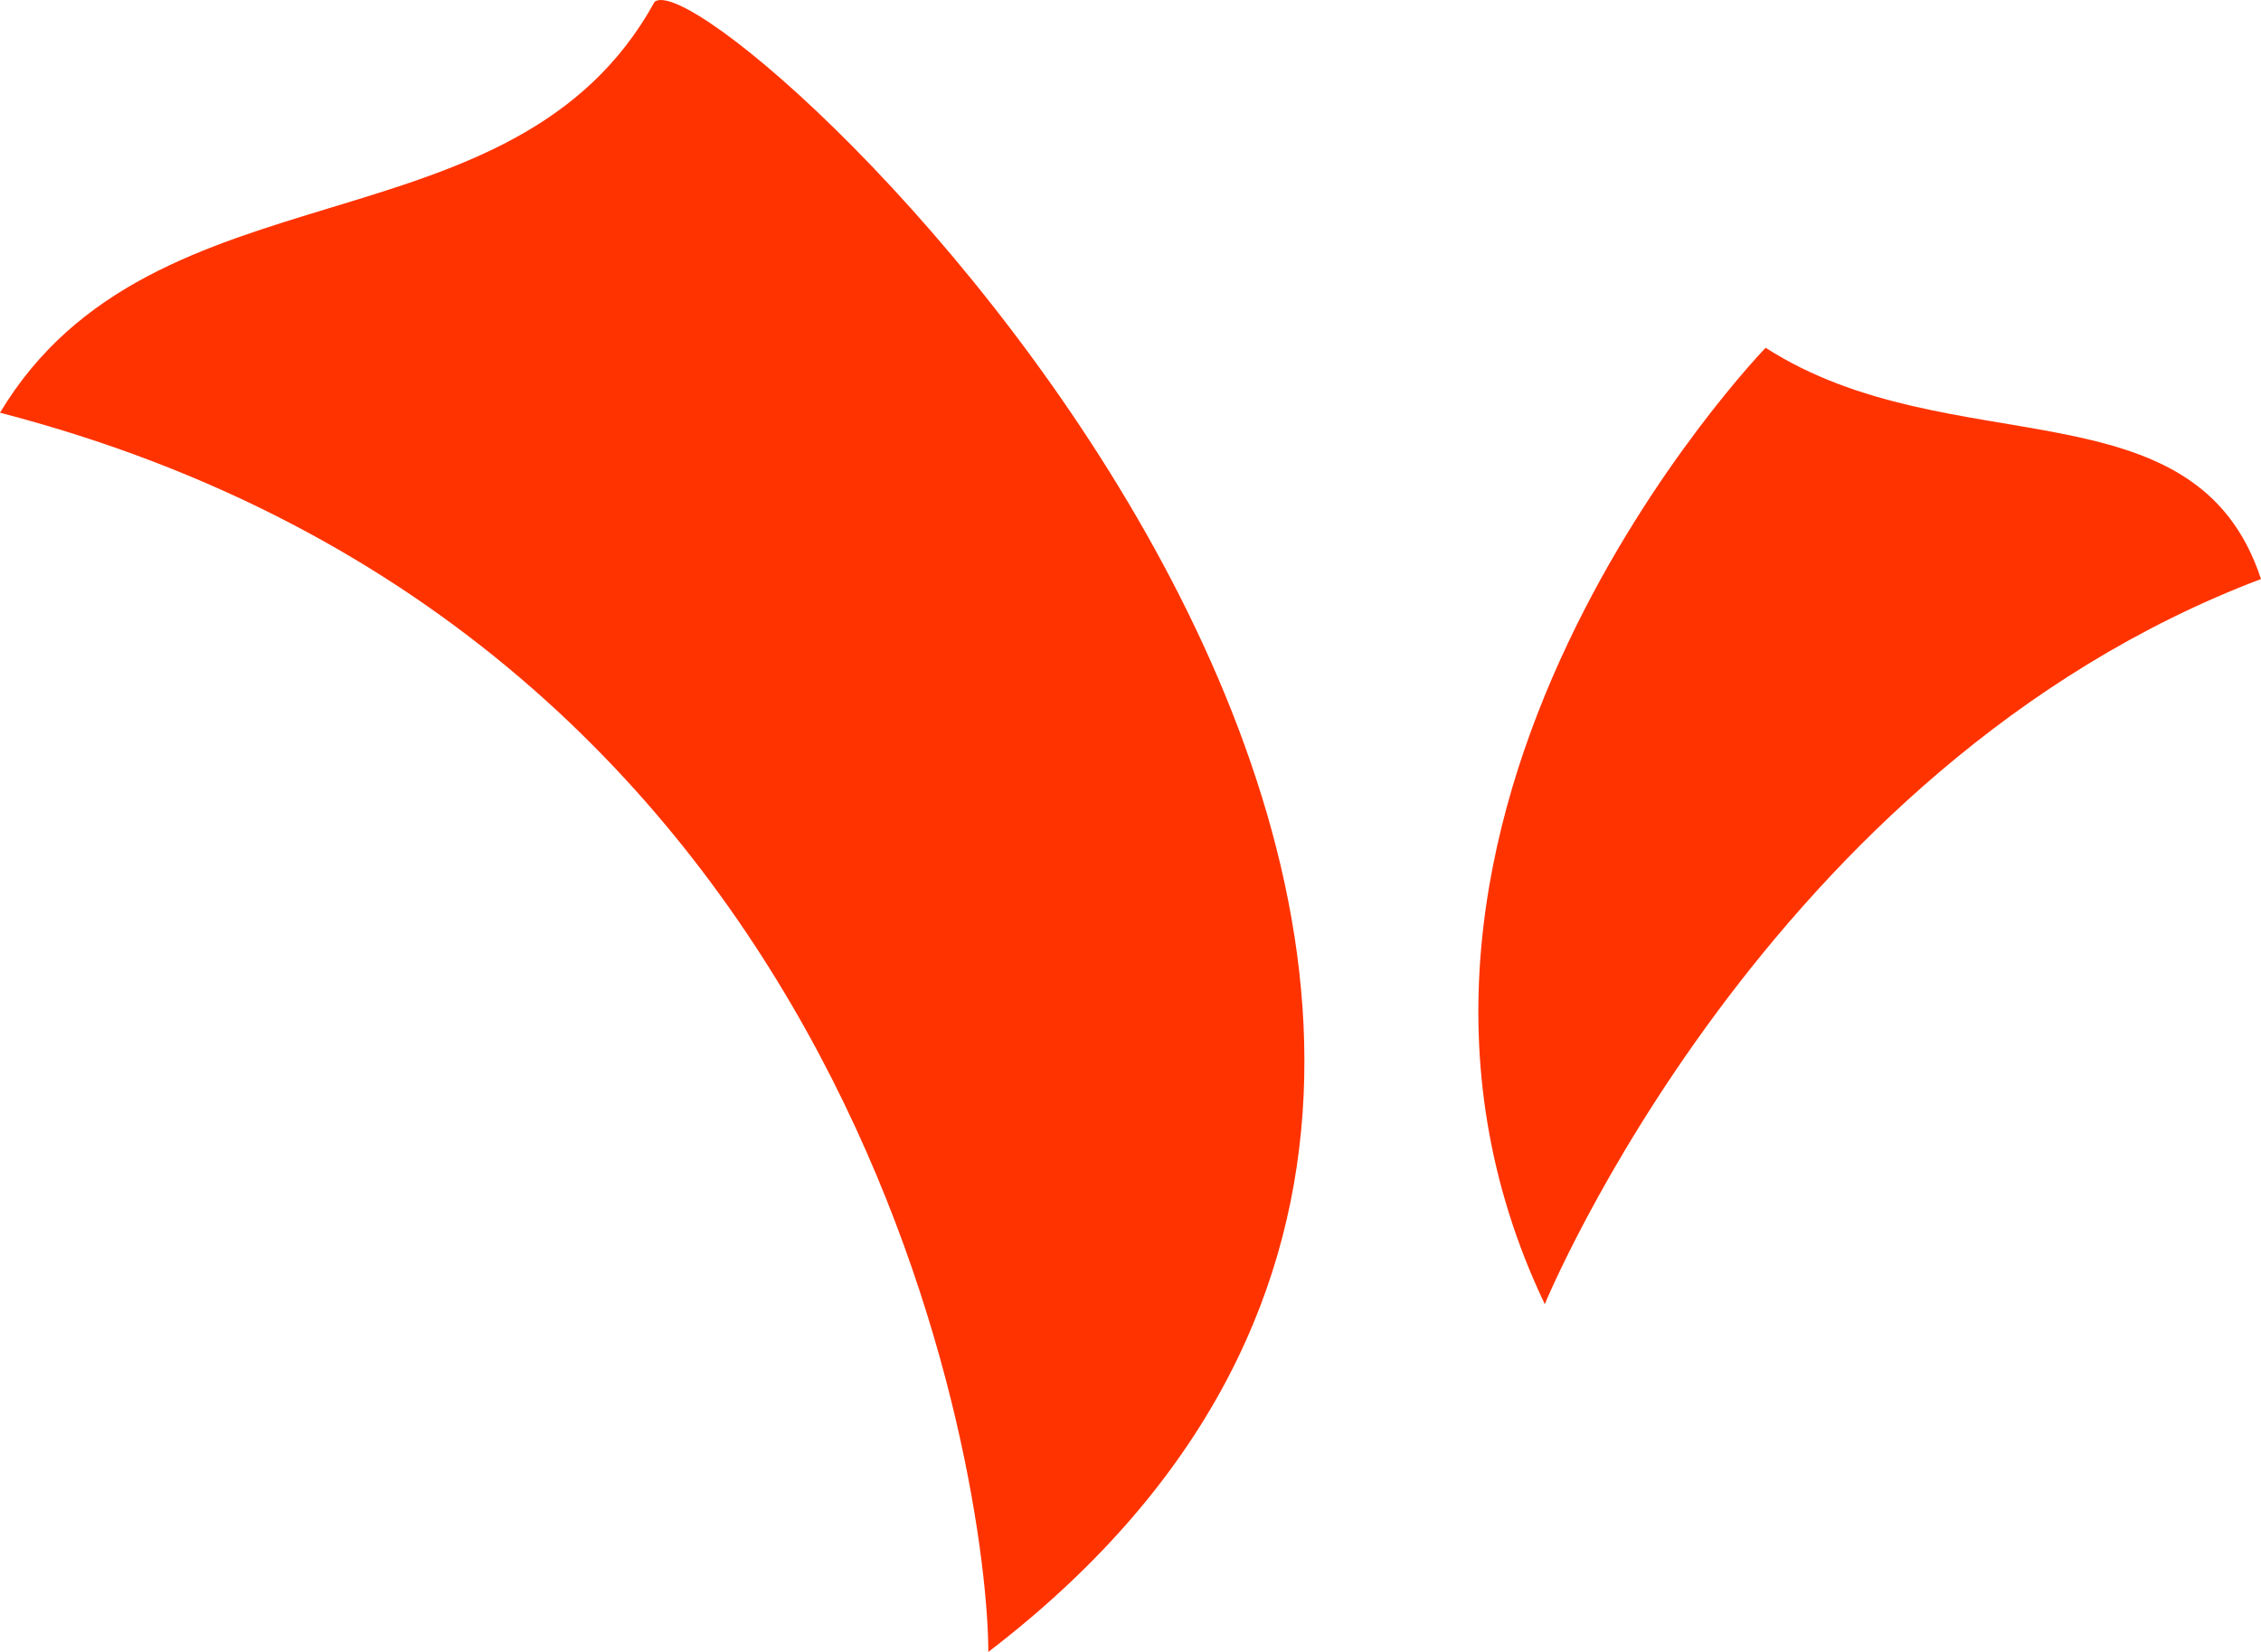 <svg width="52" height="38" viewBox="0 0 52 38" fill="none" xmlns="http://www.w3.org/2000/svg">
<path d="M35.528 30C30.175 18.784 40.607 8 40.607 8C44.862 10.732 50.49 8.719 52 13.32C40.607 17.634 35.528 30 35.528 30Z" fill="#FF3300"/>
<path d="M22.73 38C22.73 34.16 19.926 14.664 0 9.494C3.542 3.586 11.808 5.95 15.055 0.042C16.531 -1.14 42.213 23.082 22.73 38Z" fill="#FF3300"/>
</svg>
